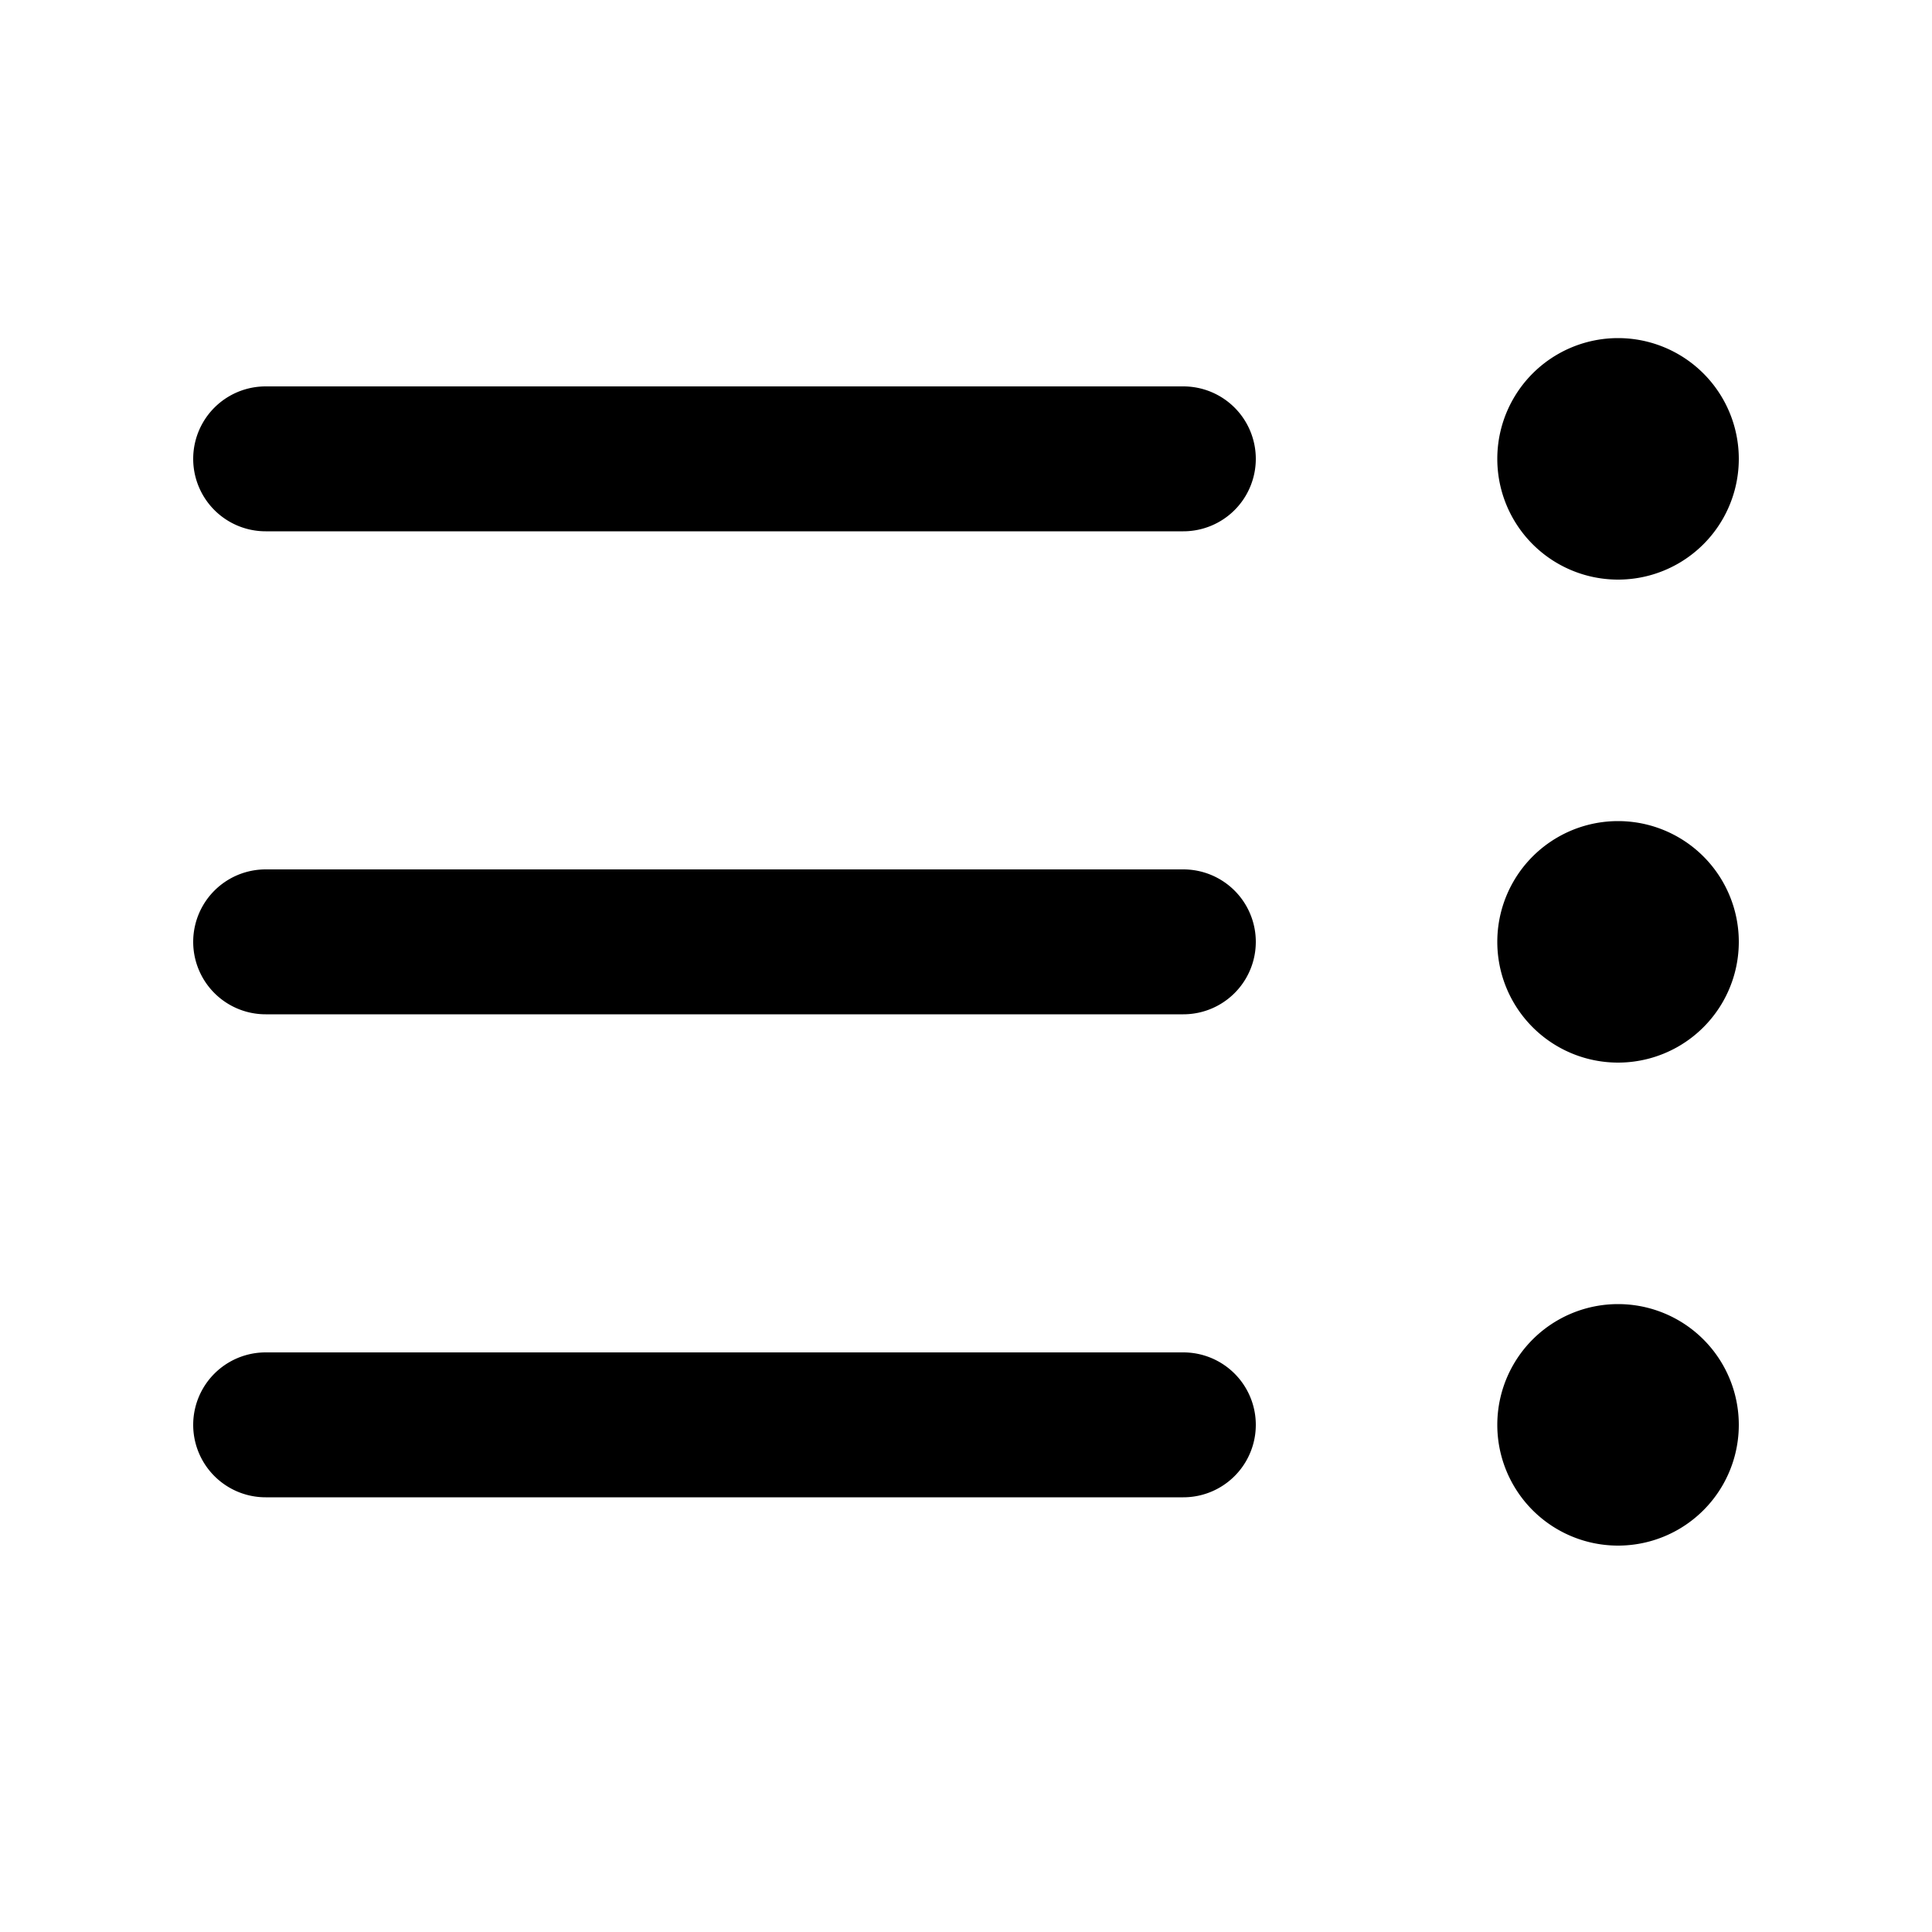 <svg xmlns="http://www.w3.org/2000/svg" width="20" height="20" viewBox="0 0 20 20"><path d="M16.75 6a1.25 1.25 0 1 1 0-2.5 1.25 1.25 0 0 1 0 2.5ZM13 4.75a.75.75 0 0 0-.75-.75h-9.5a.75.75 0 0 0 0 1.5h9.5a.75.75 0 0 0 .75-.75ZM12.25 9a.75.75 0 0 1 0 1.5h-9.5a.75.75 0 0 1 0-1.5h9.5Zm0 5a.75.75 0 0 1 0 1.5h-9.5a.75.75 0 0 1 0-1.5h9.5Zm3.25-4.25a1.25 1.25 0 1 0 2.5 0 1.25 1.25 0 0 0-2.5 0ZM16.75 16a1.25 1.25 0 1 1 0-2.5 1.25 1.25 0 0 1 0 2.5Z"/></svg>